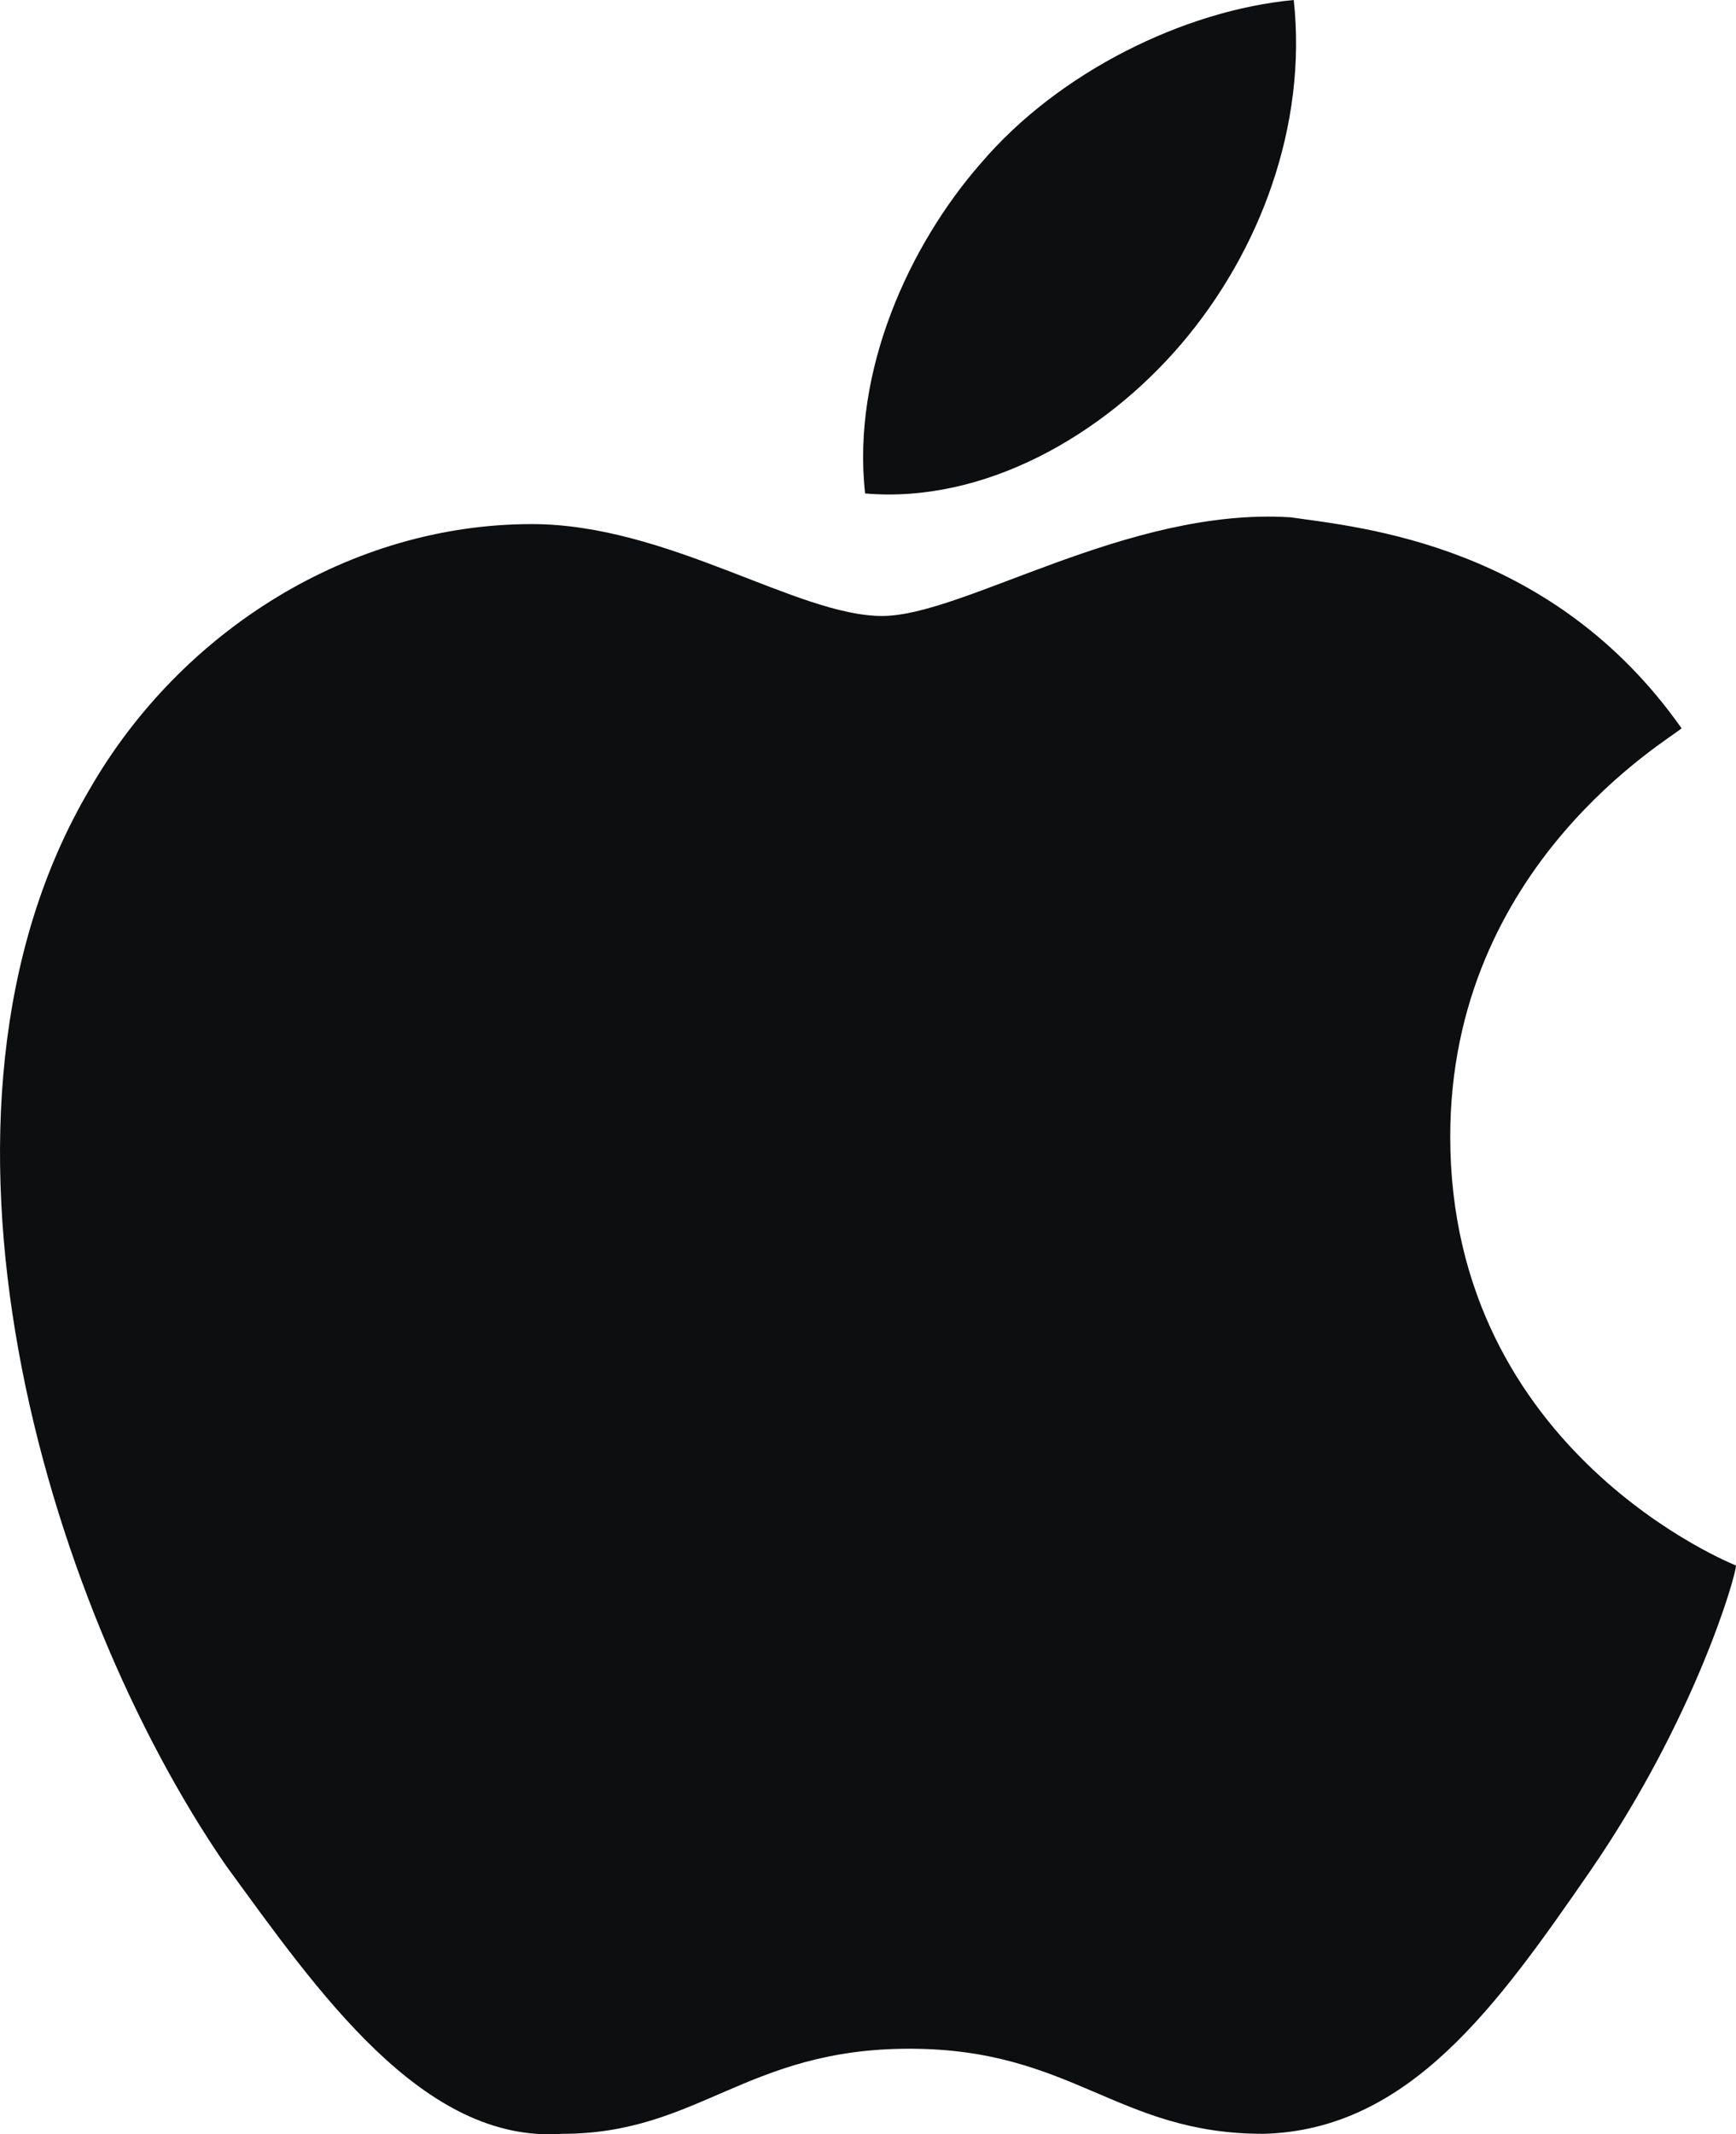 <?xml version="1.0" encoding="utf-8"?>
<!-- Generator: Adobe Illustrator 19.1.0, SVG Export Plug-In . SVG Version: 6.00 Build 0)  -->
<svg version="1.1" id="Слой_1" xmlns="http://www.w3.org/2000/svg" xmlns:xlink="http://www.w3.org/1999/xlink" x="0px" y="0px"
	 viewBox="0 0 30.618 37.628" enable-background="new 0 0 30.618 37.628" xml:space="preserve">
<path fill="#0C0E0F" d="M22.818,0c-1.92,0.18-4.14,1.26-5.52,2.88c-1.26,1.44-2.28,3.66-2.04,5.82c2.1,0.18,4.2-1.02,5.58-2.64
	C22.218,4.44,23.058,2.22,22.818,0 M30.618,27.6c0,0-5.04-1.98-5.04-7.56c0-4.8,3.9-7.02,4.08-7.2c-2.28-3.24-5.64-3.54-6.9-3.72
	c-2.88-0.18-5.76,1.74-7.2,1.74c-1.5,0-3.78-1.62-6.18-1.62c-3.18,0-6.18,1.86-7.8,4.68c-3.36,5.7-0.78,14.34,2.4,18.96
	c1.62,2.22,3.48,4.92,5.94,4.74c2.4,0,3.24-1.5,6.12-1.5s3.66,1.5,6.24,1.5c2.58-0.06,4.14-2.28,5.76-4.62
	C29.898,30.3,30.618,27.78,30.618,27.6"/>
</svg>

